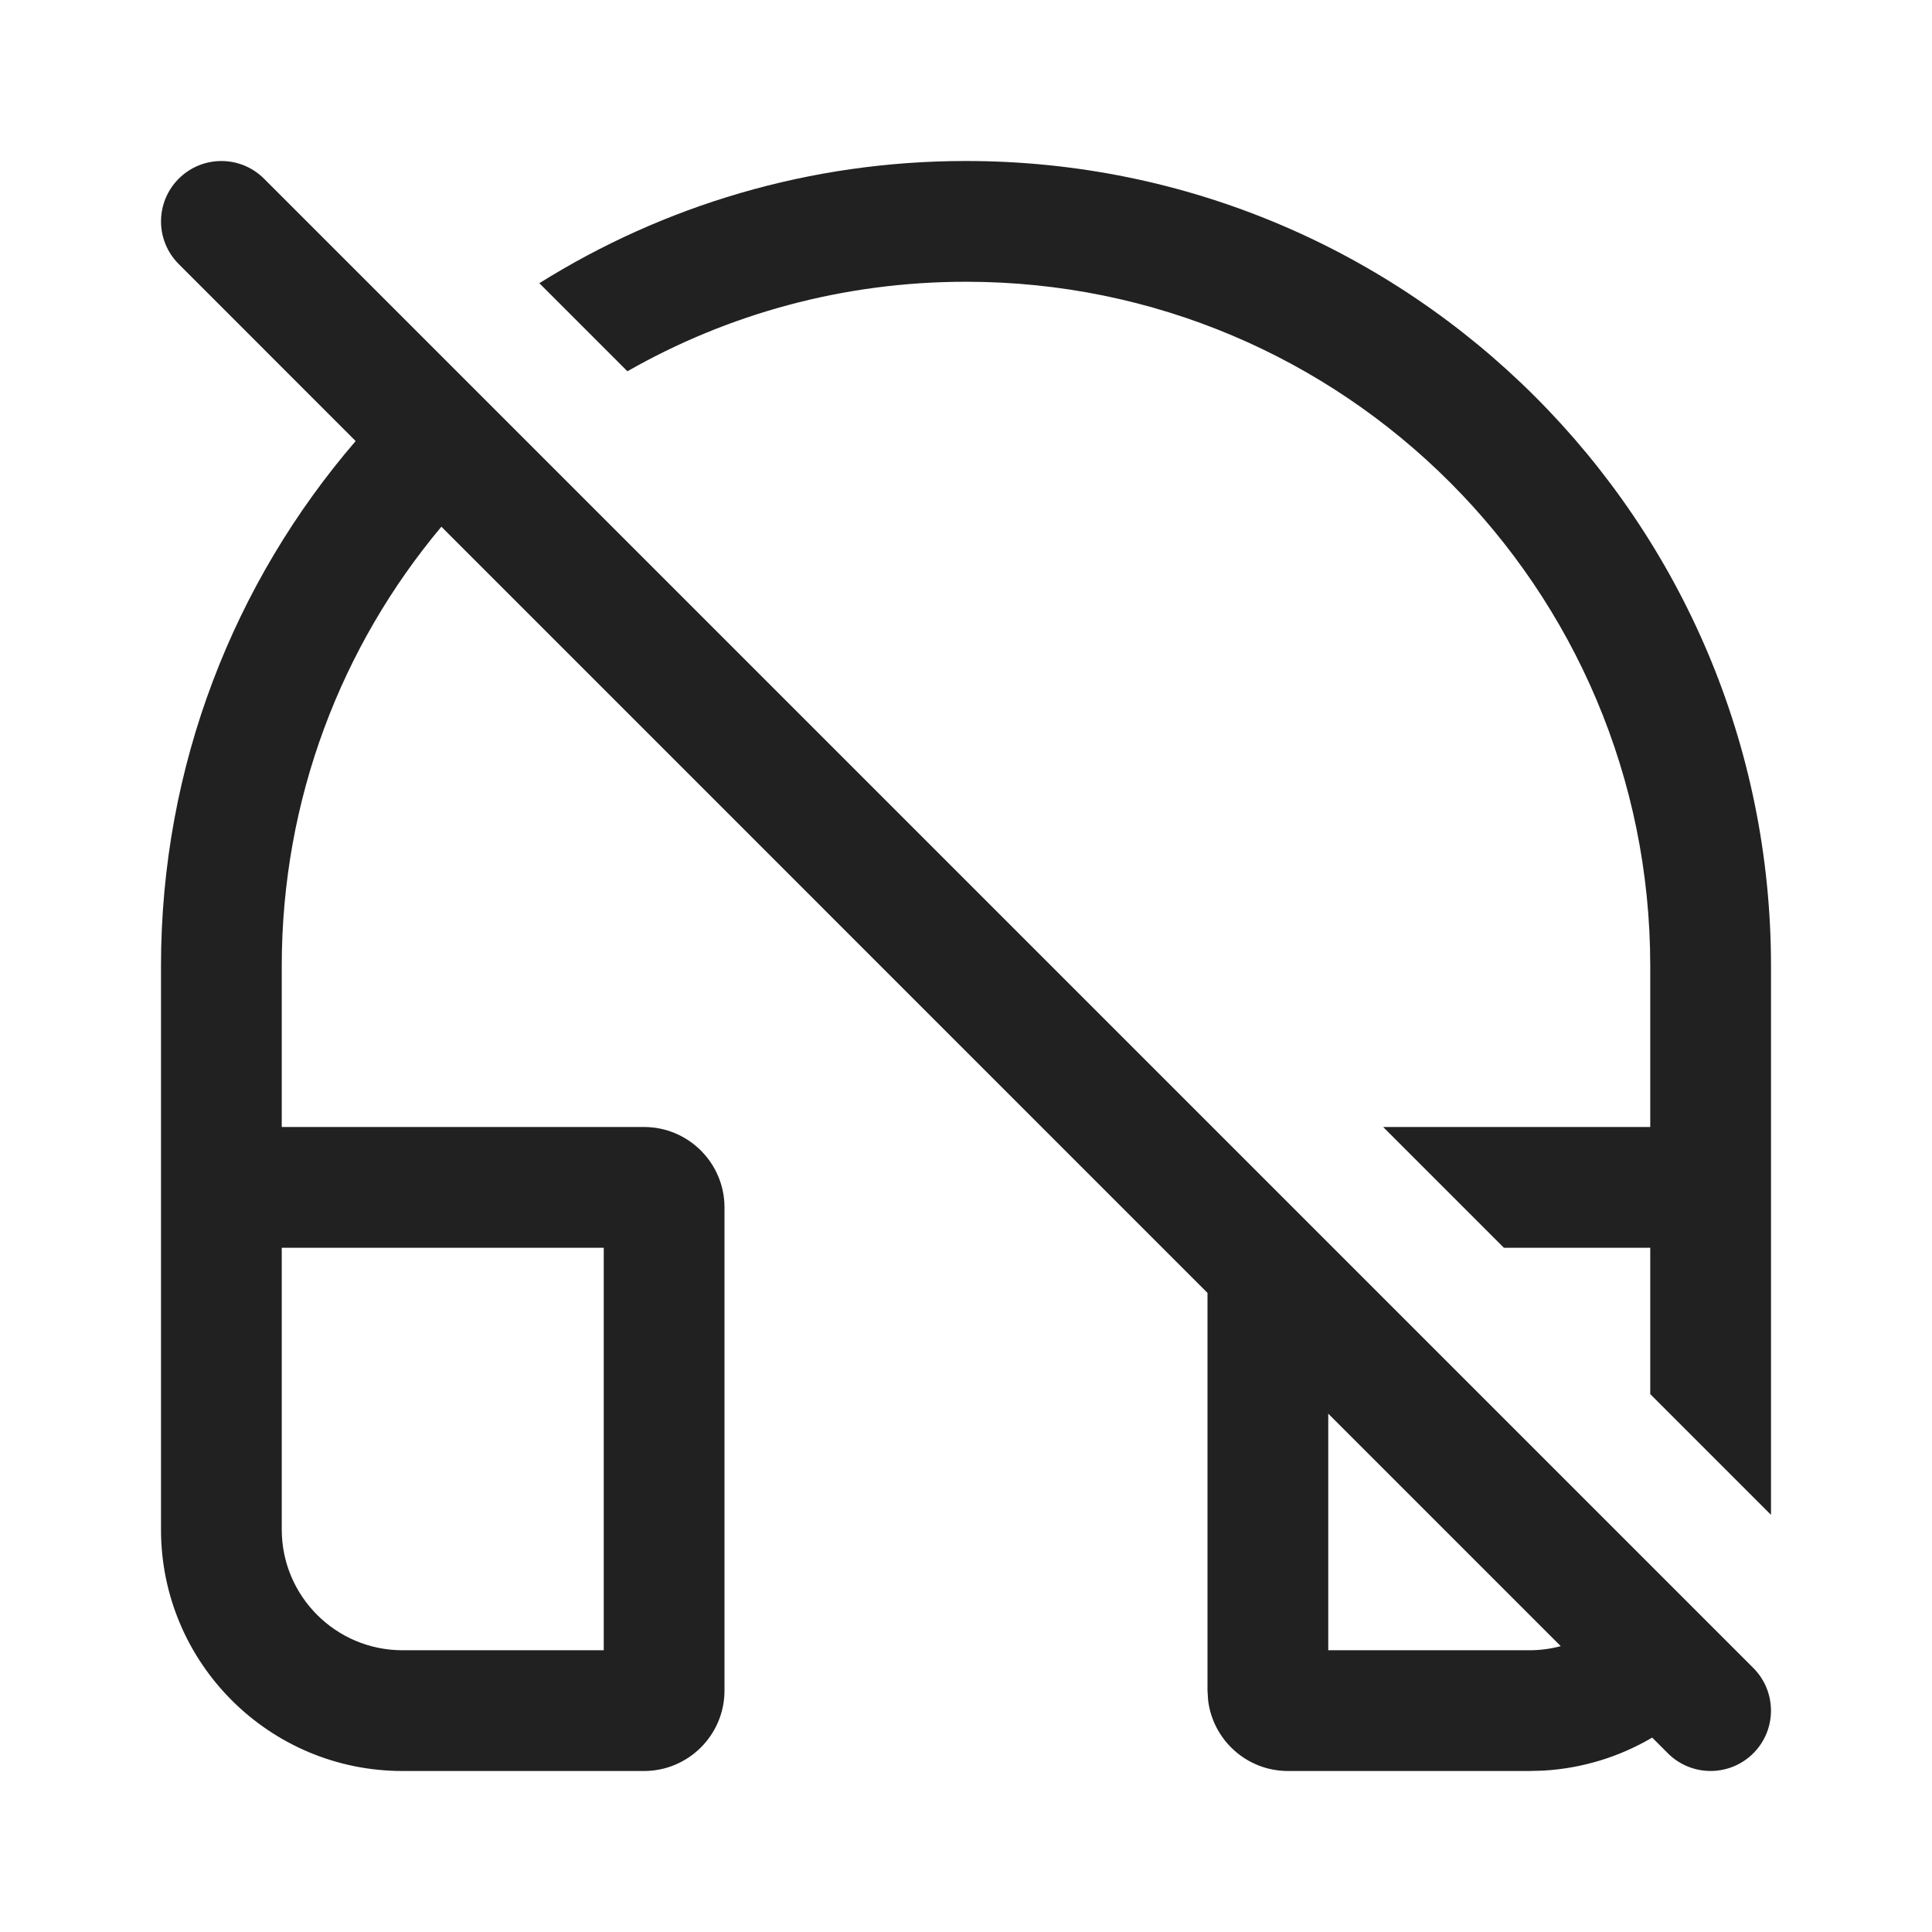 <svg width="24" height="24" viewBox="0 0 24 24" fill="none" xmlns="http://www.w3.org/2000/svg">
<path d="M20.5 14H17.182L18.682 15.5H20.5V17.318L22 18.818V12C22 6.477 17.523 2 12 2C10.053 2 8.237 2.556 6.7 3.518L7.794 4.612C9.034 3.904 10.47 3.5 12 3.5C16.694 3.5 20.5 7.306 20.5 12V14Z" fill="#212121"/>
<path d="M4.418 5.479C2.911 7.23 2 9.509 2 12V19C2 20.657 3.343 22 5 22H8C8.552 22 9 21.552 9 21V15C9 14.448 8.552 14 8 14H3.5V12C3.5 9.923 4.245 8.02 5.483 6.543L15 16.061V21L15.007 21.117C15.065 21.614 15.487 22 16 22H19L19.176 21.995C19.666 21.966 20.125 21.82 20.524 21.585L20.719 21.78C21.012 22.073 21.487 22.073 21.78 21.78C22.073 21.488 22.073 21.013 21.78 20.72L3.28 2.22C2.987 1.927 2.513 1.927 2.22 2.22C1.927 2.513 1.927 2.987 2.22 3.28L4.418 5.479ZM19.388 20.449C19.264 20.482 19.134 20.5 19 20.5H16.5V17.561L19.388 20.449ZM7.5 15.5V20.5H5C4.172 20.5 3.5 19.828 3.5 19V15.5H7.5Z" fill="#212121"/>
</svg>
